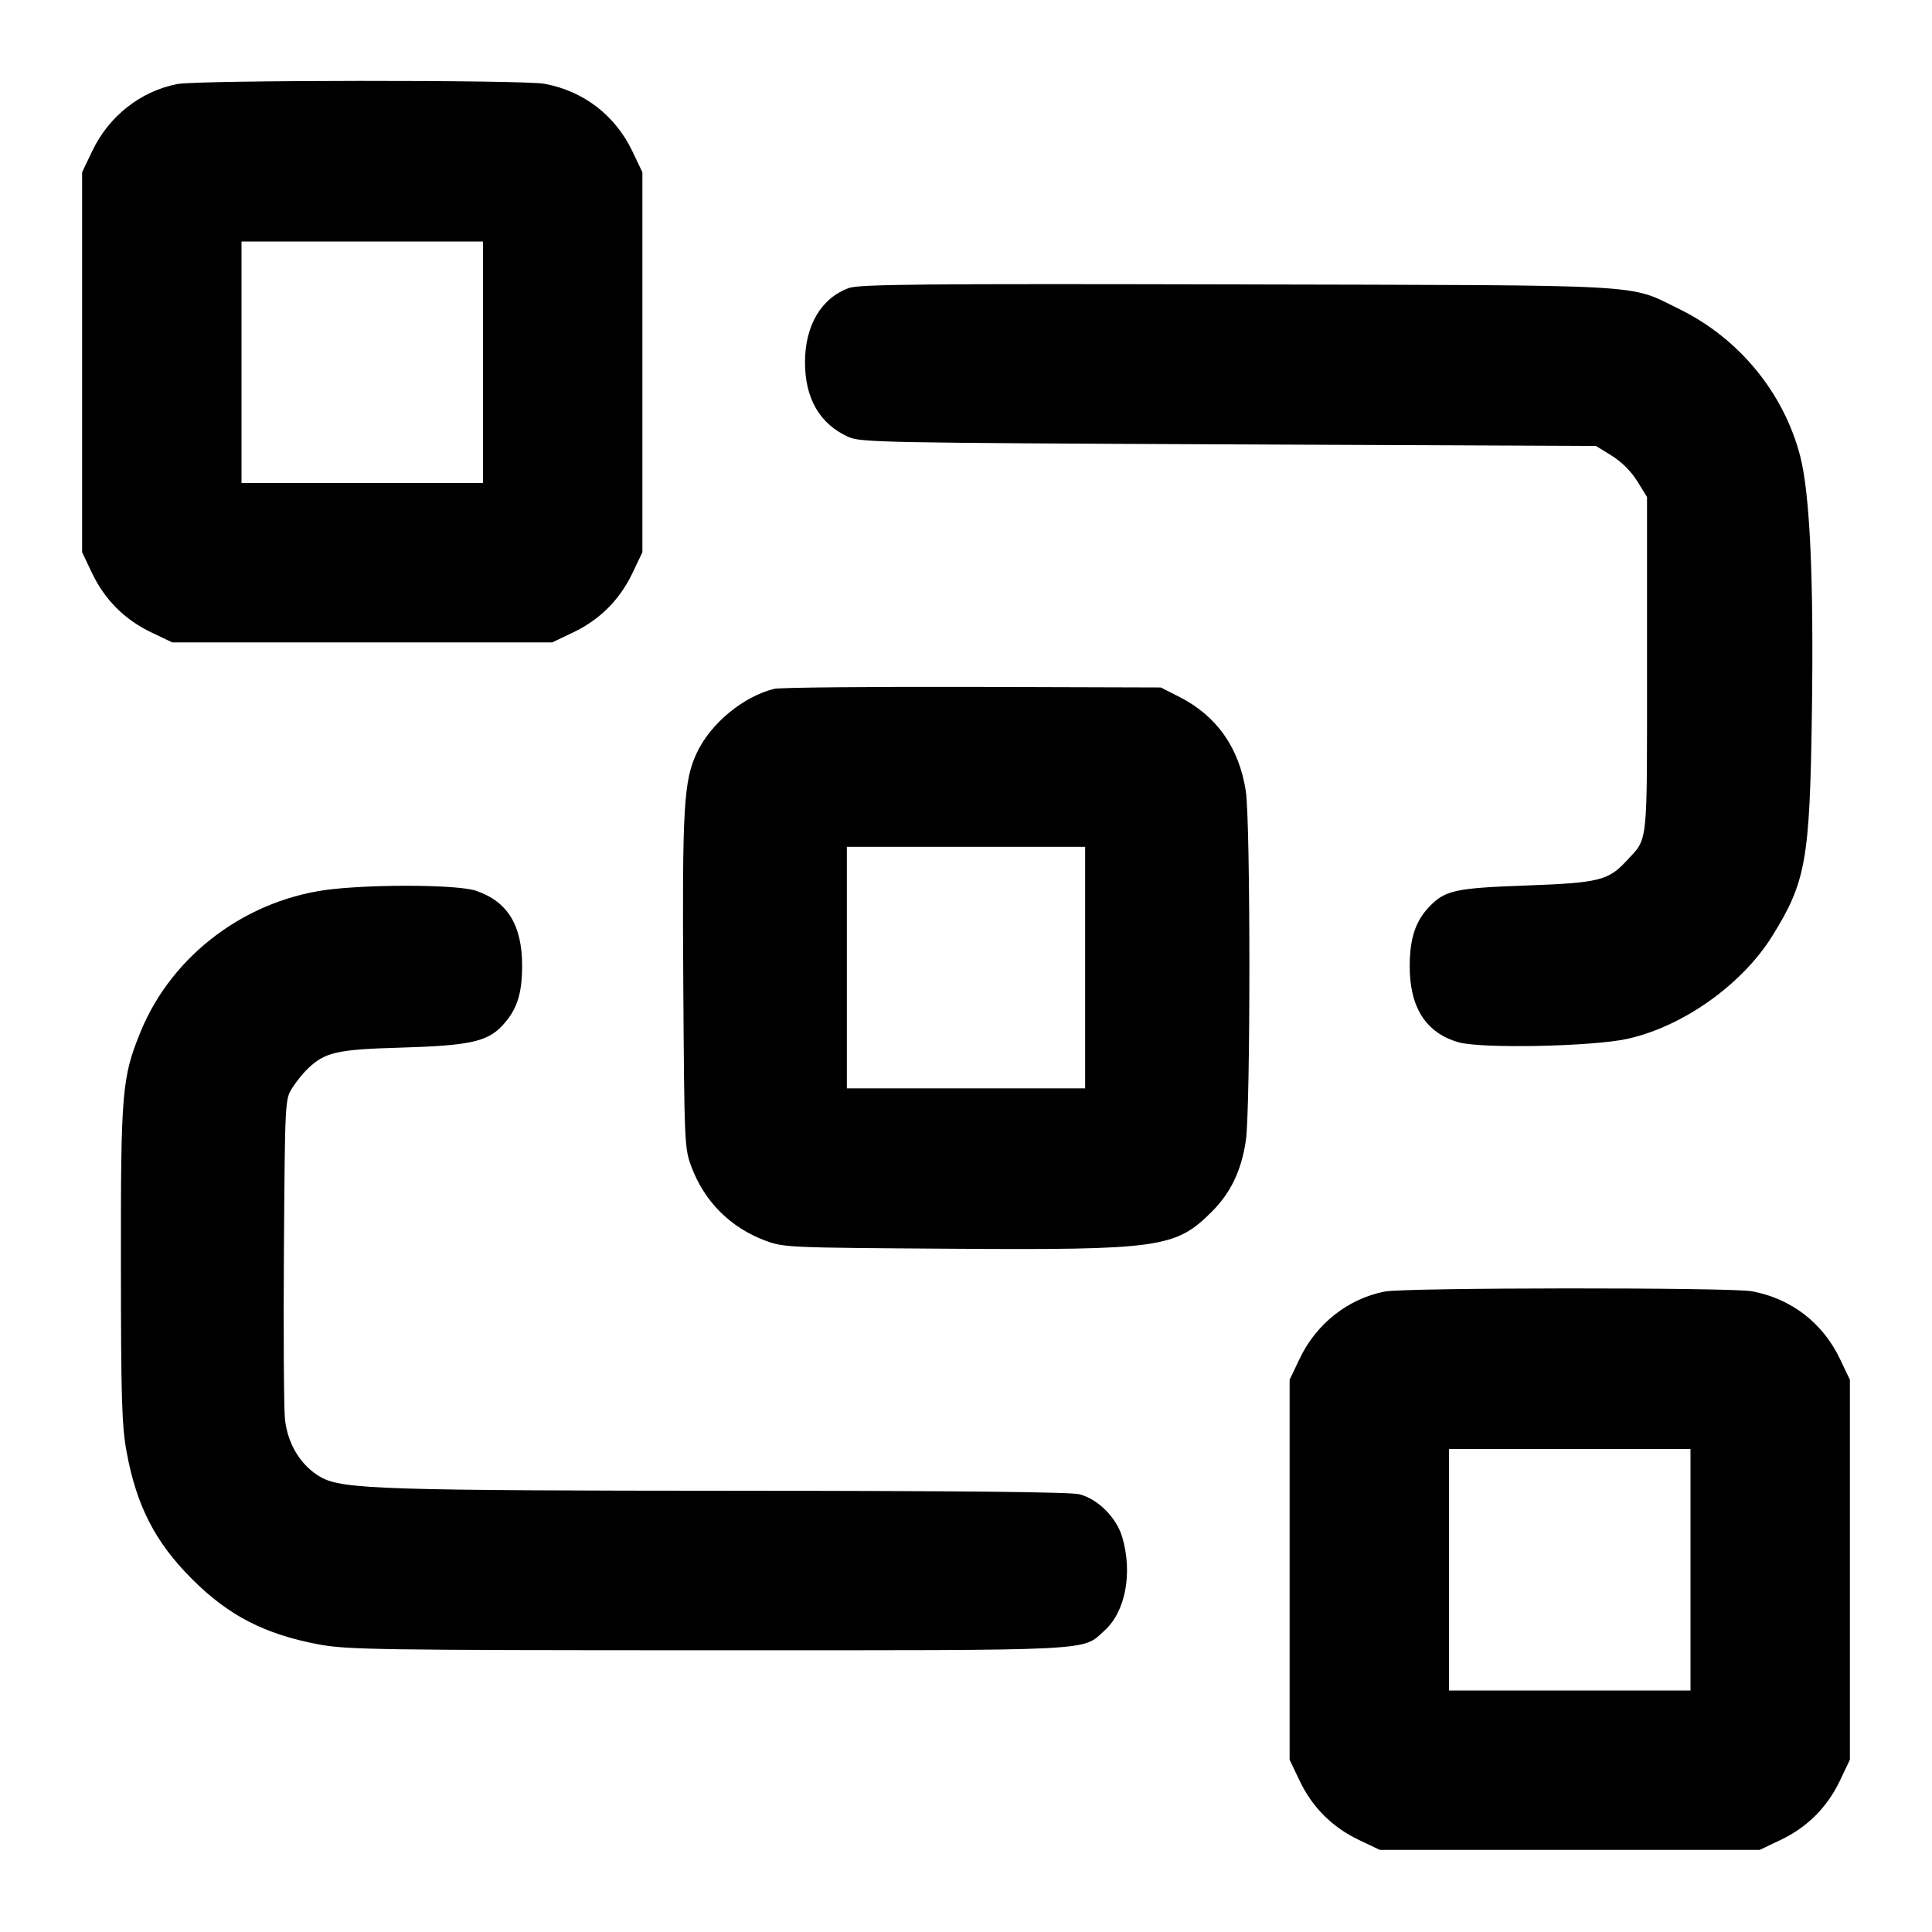 <svg width="24" height="24" viewBox="0 0 24 24" fill="none" xmlns="http://www.w3.org/2000/svg"><path d="M2.202 1.044 C 1.745 1.133,1.350 1.445,1.144 1.880 L 1.020 2.140 1.020 4.500 L 1.020 6.860 1.144 7.120 C 1.301 7.450,1.550 7.699,1.880 7.856 L 2.140 7.980 4.500 7.980 L 6.860 7.980 7.120 7.856 C 7.450 7.699,7.699 7.450,7.856 7.120 L 7.980 6.860 7.980 4.500 L 7.980 2.140 7.856 1.880 C 7.643 1.433,7.251 1.132,6.765 1.041 C 6.500 0.991,2.458 0.994,2.202 1.044 M6.000 4.500 L 6.000 6.000 4.500 6.000 L 3.000 6.000 3.000 4.500 L 3.000 3.000 4.500 3.000 L 6.000 3.000 6.000 4.500 M10.545 3.578 C 10.202 3.702,10.000 4.044,10.000 4.500 C 10.000 4.952,10.184 5.268,10.540 5.428 C 10.690 5.496,10.979 5.501,15.263 5.520 L 19.826 5.540 20.022 5.661 C 20.143 5.736,20.264 5.857,20.339 5.978 L 20.460 6.174 20.460 8.259 C 20.460 10.562,20.477 10.398,20.205 10.694 C 19.980 10.938,19.860 10.967,18.962 11.000 C 18.073 11.032,17.950 11.059,17.752 11.267 C 17.584 11.443,17.513 11.658,17.512 11.997 C 17.510 12.512,17.711 12.829,18.116 12.947 C 18.399 13.029,19.788 13.001,20.220 12.904 C 20.910 12.750,21.642 12.229,22.016 11.627 C 22.434 10.955,22.482 10.684,22.508 8.860 C 22.532 7.199,22.484 6.135,22.363 5.668 C 22.159 4.879,21.602 4.202,20.860 3.839 C 20.214 3.524,20.579 3.545,15.360 3.533 C 11.450 3.524,10.675 3.531,10.545 3.578 M9.618 8.557 C 9.235 8.651,8.830 8.985,8.658 9.348 C 8.493 9.696,8.474 10.027,8.488 12.221 C 8.501 14.206,8.503 14.266,8.589 14.494 C 8.751 14.927,9.073 15.249,9.506 15.411 C 9.734 15.497,9.794 15.499,11.780 15.512 C 14.409 15.530,14.603 15.502,15.053 15.053 C 15.288 14.817,15.419 14.546,15.476 14.172 C 15.535 13.784,15.535 10.216,15.476 9.828 C 15.393 9.287,15.113 8.891,14.648 8.656 L 14.420 8.540 12.080 8.533 C 10.793 8.530,9.685 8.540,9.618 8.557 M13.480 12.020 L 13.480 13.520 12.000 13.520 L 10.520 13.520 10.520 12.020 L 10.520 10.520 12.000 10.520 L 13.480 10.520 13.480 12.020 M4.141 11.044 C 3.078 11.156,2.137 11.855,1.743 12.825 C 1.515 13.386,1.500 13.566,1.502 15.700 C 1.503 17.384,1.513 17.713,1.573 18.037 C 1.696 18.707,1.929 19.160,2.385 19.615 C 2.839 20.070,3.290 20.302,3.963 20.428 C 4.309 20.493,4.704 20.499,8.800 20.500 C 13.703 20.500,13.434 20.514,13.725 20.251 C 13.982 20.018,14.072 19.536,13.940 19.092 C 13.868 18.852,13.645 18.627,13.413 18.563 C 13.310 18.534,11.940 18.520,9.220 18.519 C 4.779 18.517,4.259 18.500,3.991 18.353 C 3.744 18.217,3.573 17.944,3.540 17.630 C 3.526 17.493,3.520 16.543,3.527 15.520 C 3.540 13.689,3.541 13.658,3.627 13.520 C 3.675 13.443,3.765 13.331,3.827 13.272 C 4.038 13.071,4.190 13.036,4.975 13.014 C 5.815 12.990,6.045 12.942,6.229 12.752 C 6.418 12.556,6.486 12.355,6.486 11.997 C 6.486 11.491,6.303 11.196,5.909 11.064 C 5.696 10.993,4.731 10.982,4.141 11.044 M17.202 16.044 C 16.745 16.133,16.350 16.445,16.144 16.880 L 16.020 17.140 16.020 19.500 L 16.020 21.860 16.144 22.120 C 16.301 22.450,16.550 22.699,16.880 22.856 L 17.140 22.980 19.500 22.980 L 21.860 22.980 22.120 22.856 C 22.450 22.699,22.699 22.450,22.856 22.120 L 22.980 21.860 22.980 19.500 L 22.980 17.140 22.856 16.880 C 22.643 16.433,22.251 16.132,21.765 16.041 C 21.500 15.991,17.458 15.994,17.202 16.044 M21.000 19.500 L 21.000 21.000 19.500 21.000 L 18.000 21.000 18.000 19.500 L 18.000 18.000 19.500 18.000 L 21.000 18.000 21.000 19.500 " stroke="none" fill-rule="evenodd" fill="black"></path></svg>
